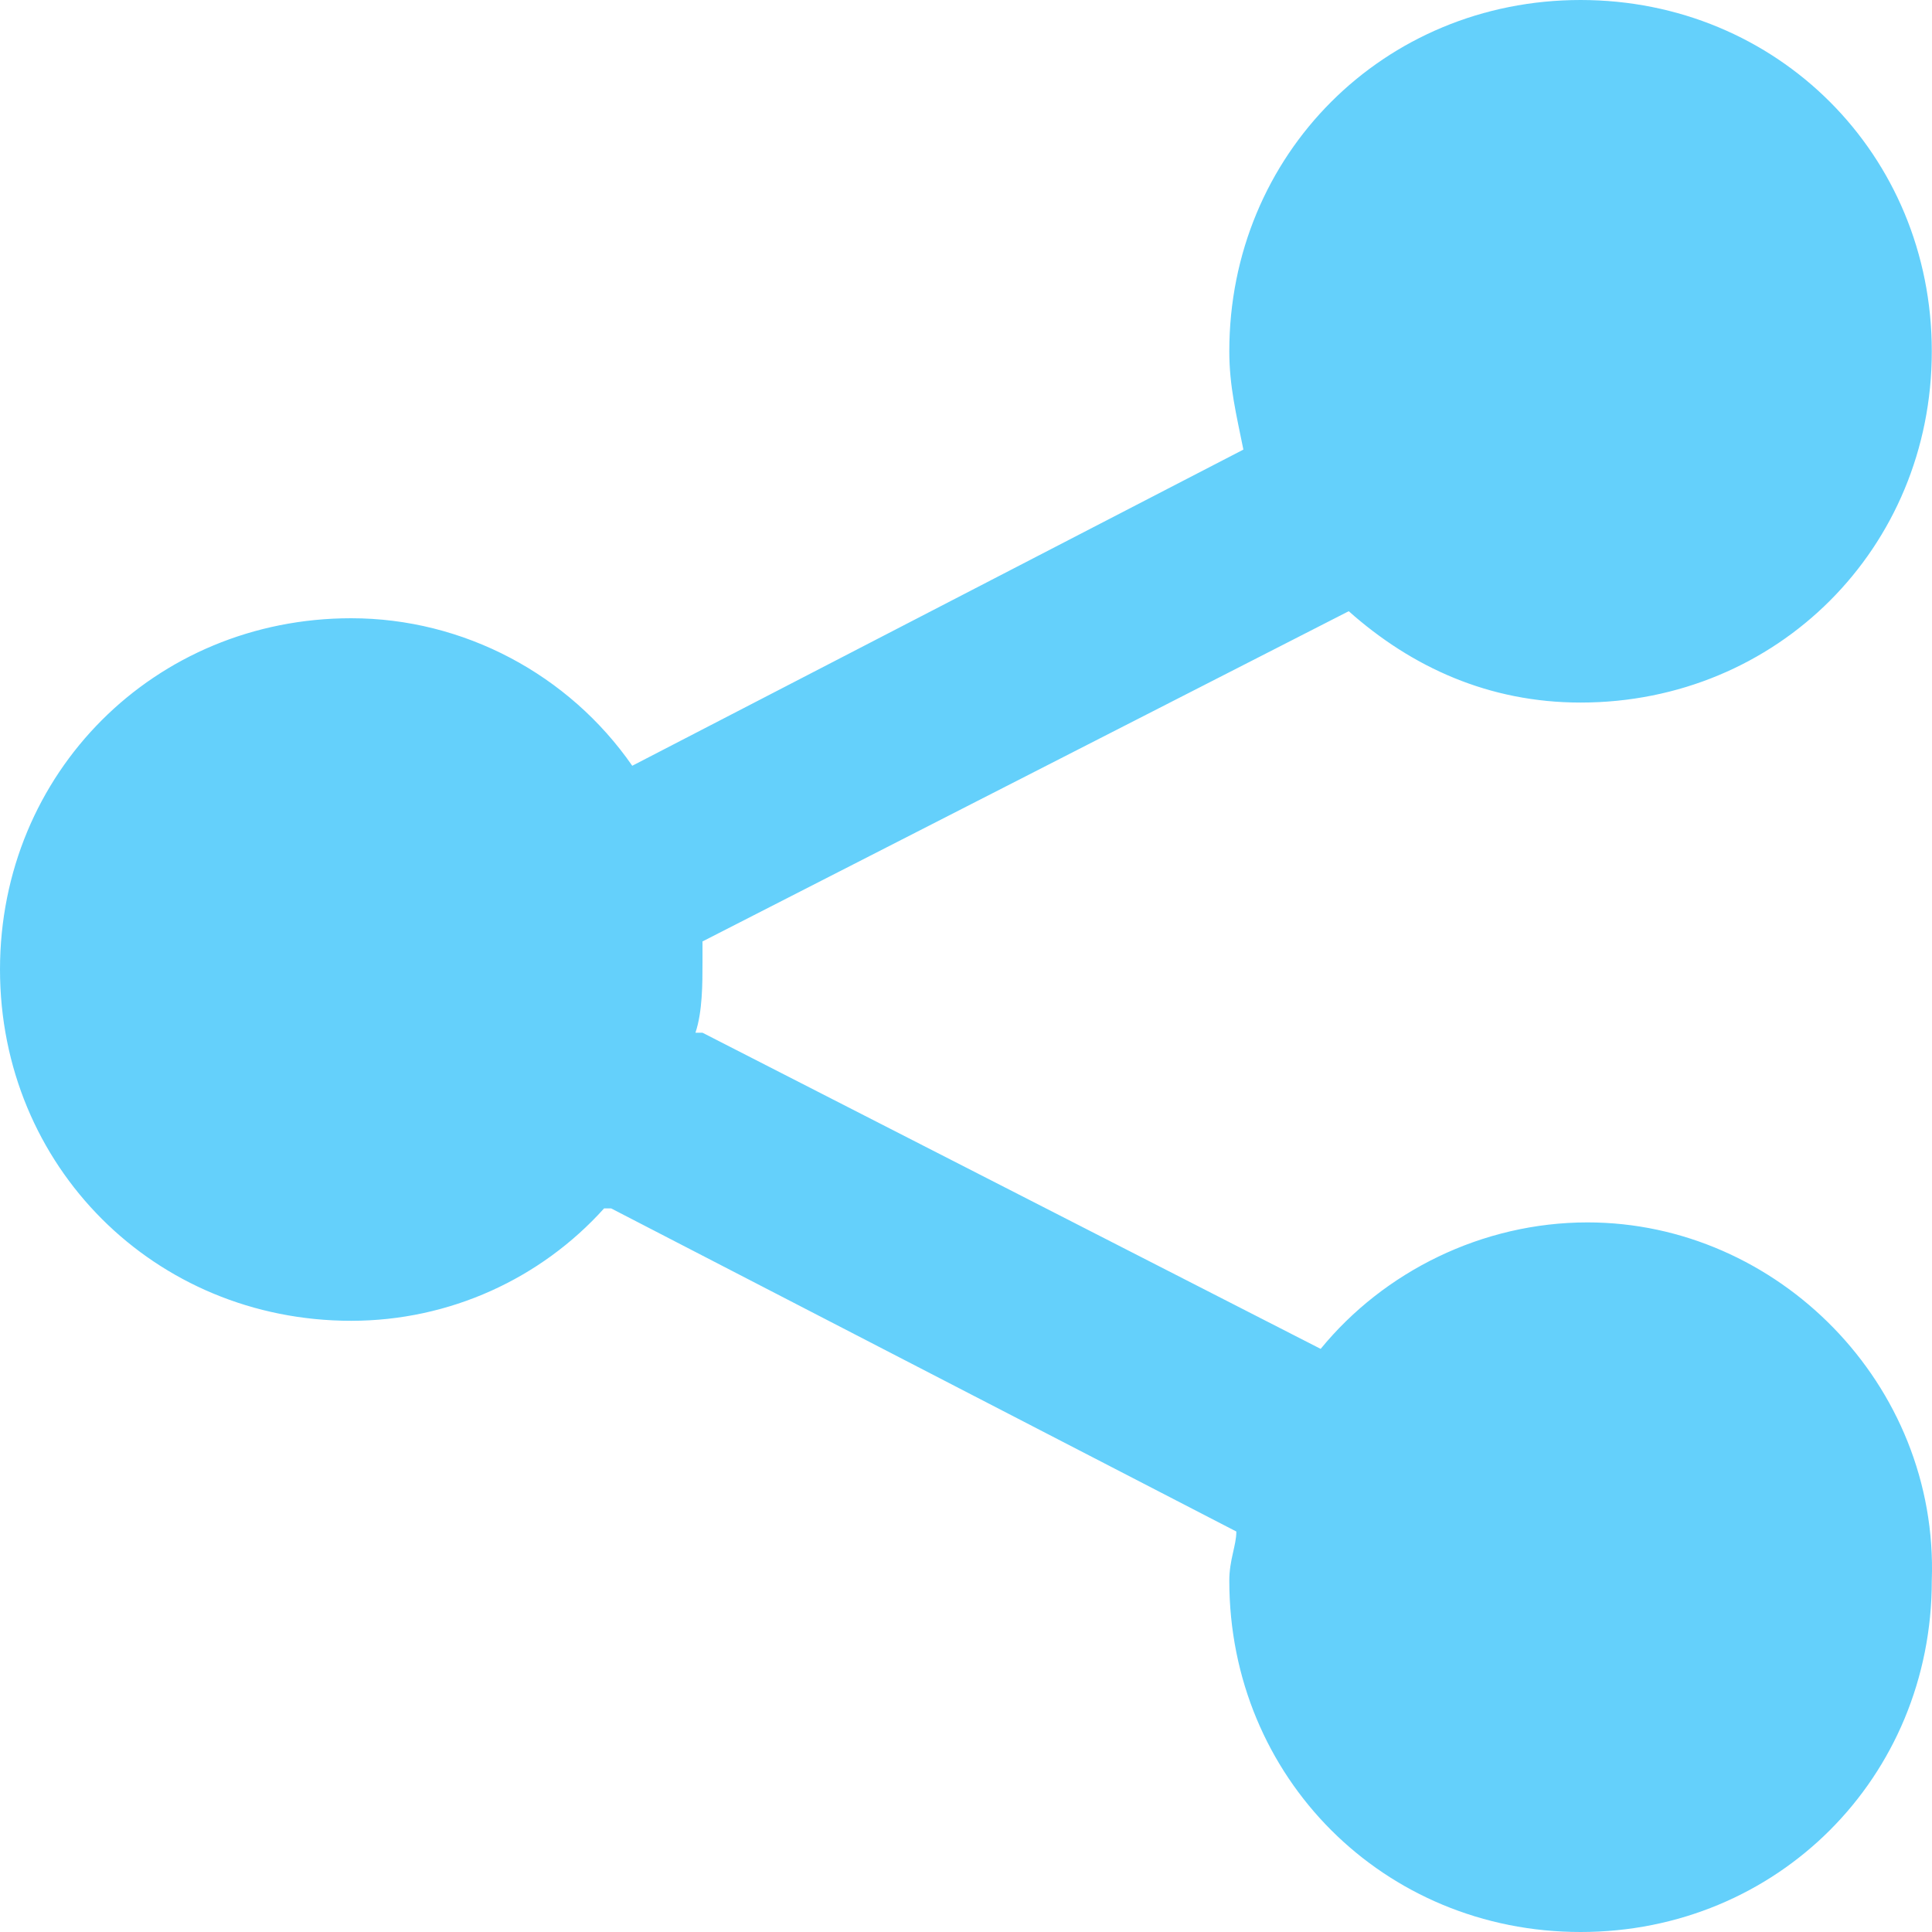 <svg width="28" height="28" viewBox="0 0 28 28" fill="none" xmlns="http://www.w3.org/2000/svg">
<path d="M23.008 17.716C21.481 17.716 20.056 18.429 19.14 19.549L10.181 14.967C10.181 14.967 10.181 14.967 10.079 14.967C10.181 14.662 10.181 14.255 10.181 13.949C10.181 13.847 10.181 13.745 10.181 13.644L19.547 8.858C20.463 9.673 21.583 10.182 22.907 10.182C25.757 10.182 27.997 7.942 27.997 5.091C27.997 2.24 25.757 0 22.907 0C20.056 0 17.816 2.24 17.816 5.091C17.816 5.6 17.918 6.007 18.02 6.516L9.163 11.098C8.246 9.775 6.719 8.96 5.09 8.96C2.24 8.96 0 11.2 0 14.051C0 16.902 2.24 19.142 5.09 19.142C6.516 19.142 7.839 18.531 8.755 17.513C8.755 17.513 8.755 17.513 8.857 17.513L17.918 22.196C17.918 22.4 17.816 22.604 17.816 22.909C17.816 25.76 20.056 28 22.907 28C25.757 28 27.997 25.76 27.997 22.909C28.099 20.058 25.757 17.716 23.008 17.716Z" fill="#23BCFA" fill-opacity="0.7"/>
</svg>
